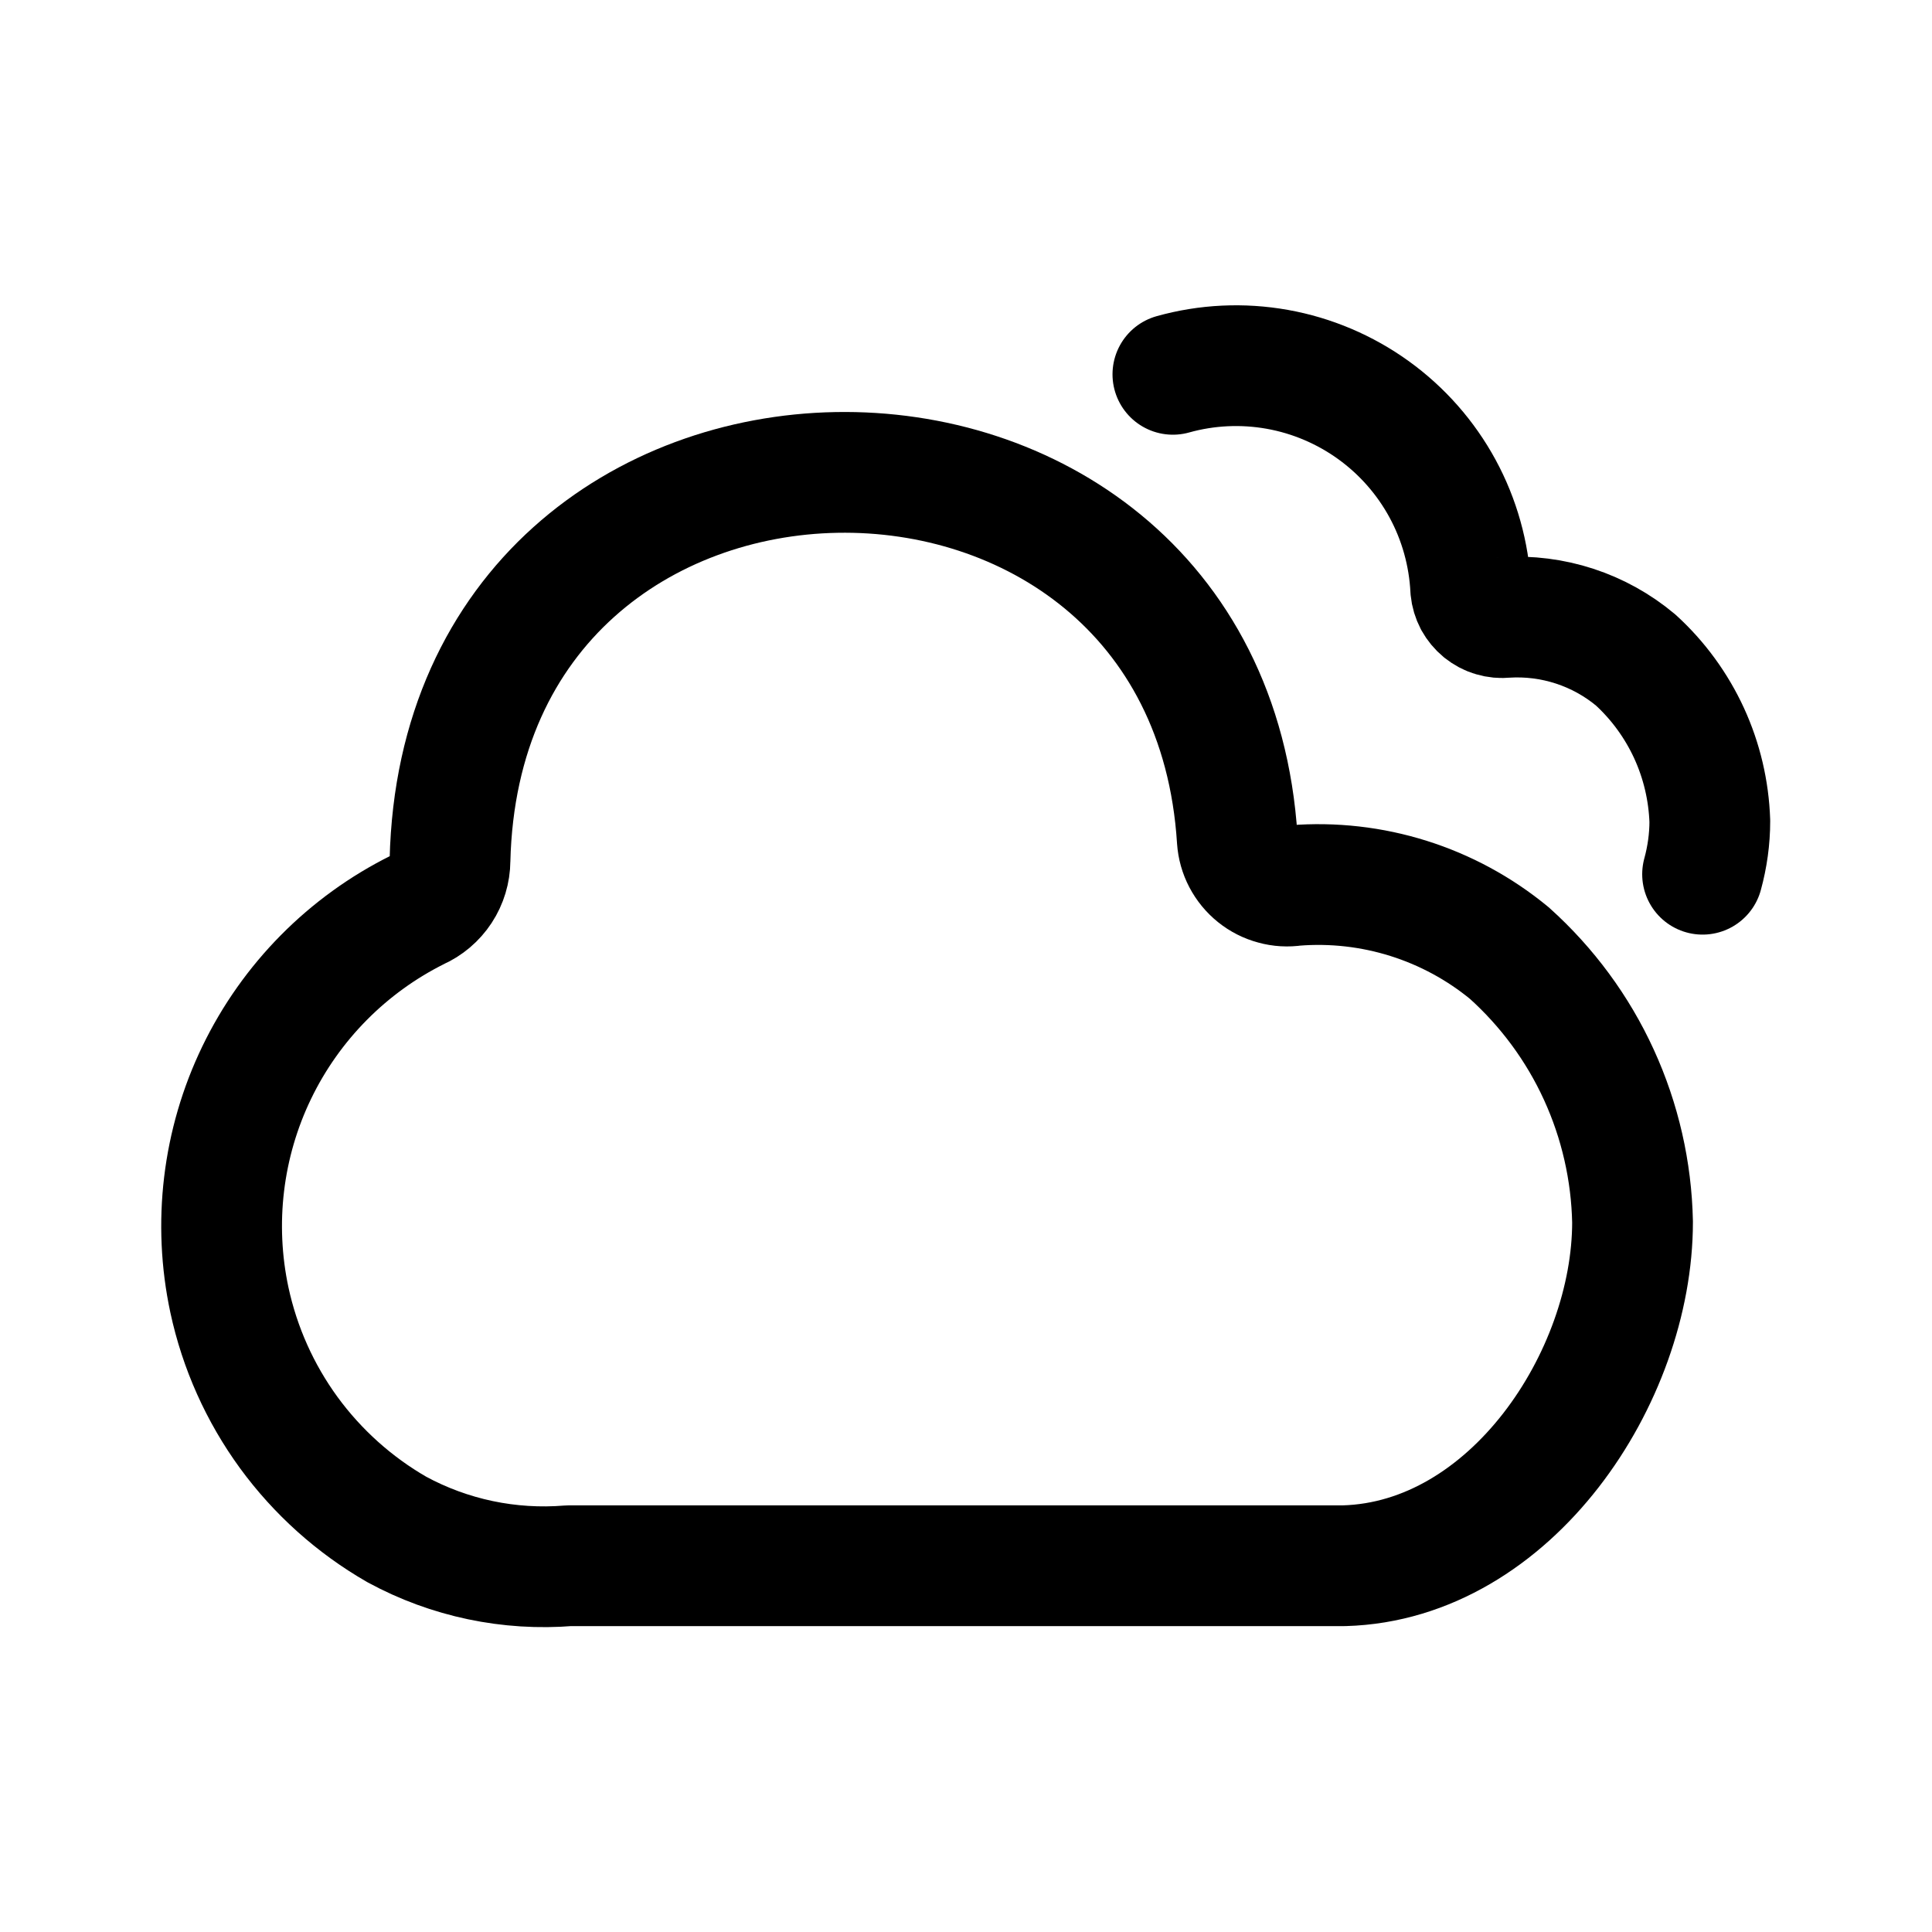<svg width="24" height="24" viewBox="0 0 24 24" fill="none" xmlns="http://www.w3.org/2000/svg">
<path d="M20.28 15.18C20.267 14.548 20.125 13.926 19.862 13.351C19.599 12.776 19.22 12.262 18.75 11.84C18.003 11.224 17.045 10.923 16.08 11C15.995 11.013 15.909 11.008 15.827 10.985C15.744 10.963 15.667 10.924 15.6 10.87C15.534 10.817 15.479 10.75 15.439 10.674C15.399 10.598 15.376 10.515 15.37 10.43C14.98 4.26 5.74 4.35 5.59 10.69C5.589 10.819 5.551 10.946 5.48 11.054C5.409 11.162 5.308 11.248 5.19 11.3C4.317 11.734 3.613 12.446 3.189 13.324C2.765 14.202 2.646 15.197 2.85 16.15C2.978 16.744 3.229 17.305 3.587 17.796C3.946 18.287 4.403 18.697 4.93 19C5.584 19.355 6.328 19.511 7.07 19.45H16.7C18.77 19.39 20.28 17.11 20.28 15.18Z" stroke="black" stroke-width="1.5" stroke-linecap="round" stroke-linejoin="round"/>
<path d="M21.15 10.86C21.209 10.645 21.24 10.423 21.24 10.2C21.227 9.822 21.14 9.451 20.982 9.107C20.824 8.764 20.599 8.455 20.32 8.2C19.868 7.821 19.288 7.632 18.7 7.67C18.649 7.676 18.597 7.671 18.547 7.656C18.498 7.642 18.452 7.617 18.412 7.585C18.372 7.552 18.339 7.512 18.314 7.467C18.29 7.421 18.275 7.371 18.27 7.32C18.248 6.882 18.129 6.455 17.92 6.07C17.711 5.685 17.418 5.352 17.062 5.095C16.707 4.839 16.298 4.665 15.867 4.588C15.435 4.511 14.992 4.532 14.57 4.65" stroke="black" stroke-width="1.5" stroke-linecap="round" stroke-linejoin="round"/>
</svg>
